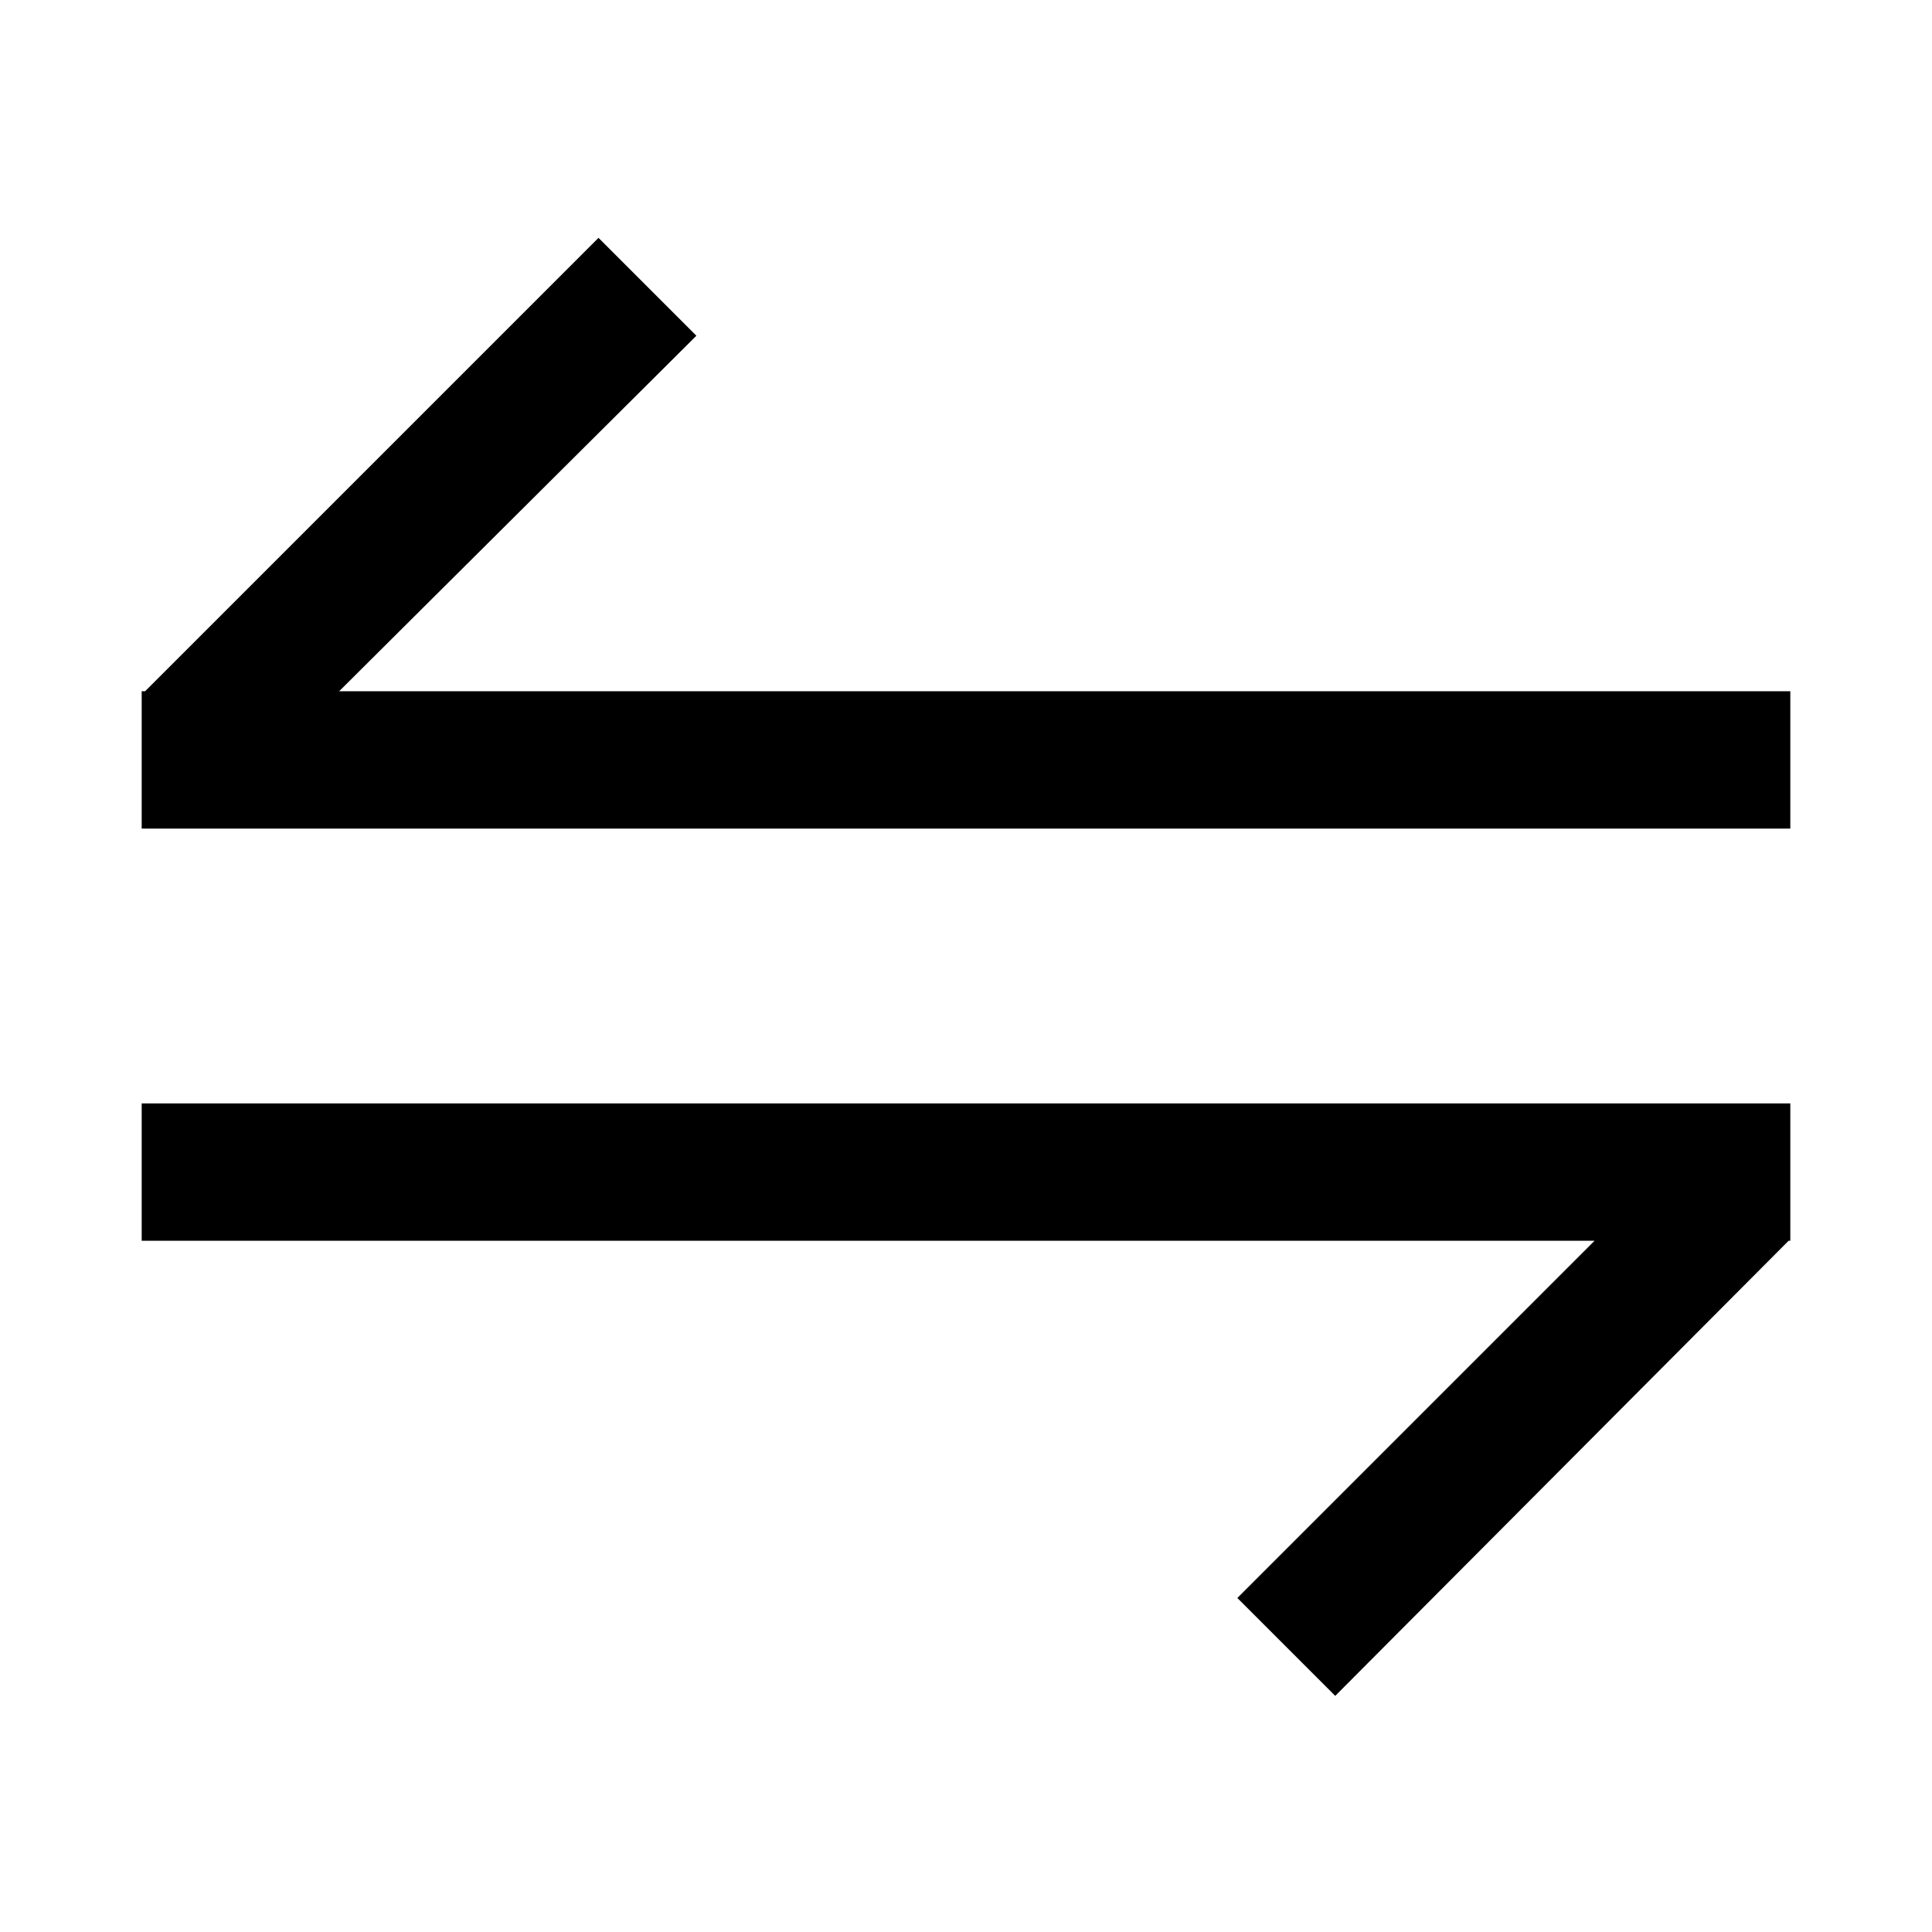 <?xml version="1.0" standalone="no"?><!DOCTYPE svg PUBLIC "-//W3C//DTD SVG 1.1//EN" "http://www.w3.org/Graphics/SVG/1.1/DTD/svg11.dtd"><svg t="1541986366617" class="icon" style="" viewBox="0 0 1024 1024" version="1.1" xmlns="http://www.w3.org/2000/svg" p-id="7215" xmlns:xlink="http://www.w3.org/1999/xlink" width="200" height="200"><defs><style type="text/css"></style></defs><path d="M948.907 366.364v72.818H75.093v-72.818h1.82l240.299-240.299 51.883 51.883L179.769 366.364h769.138zM75.093 657.636h770.048L655.815 846.962 707.698 898.844l240.299-241.209h0.91v-72.818H75.093v72.818z" p-id="7216"></path></svg>